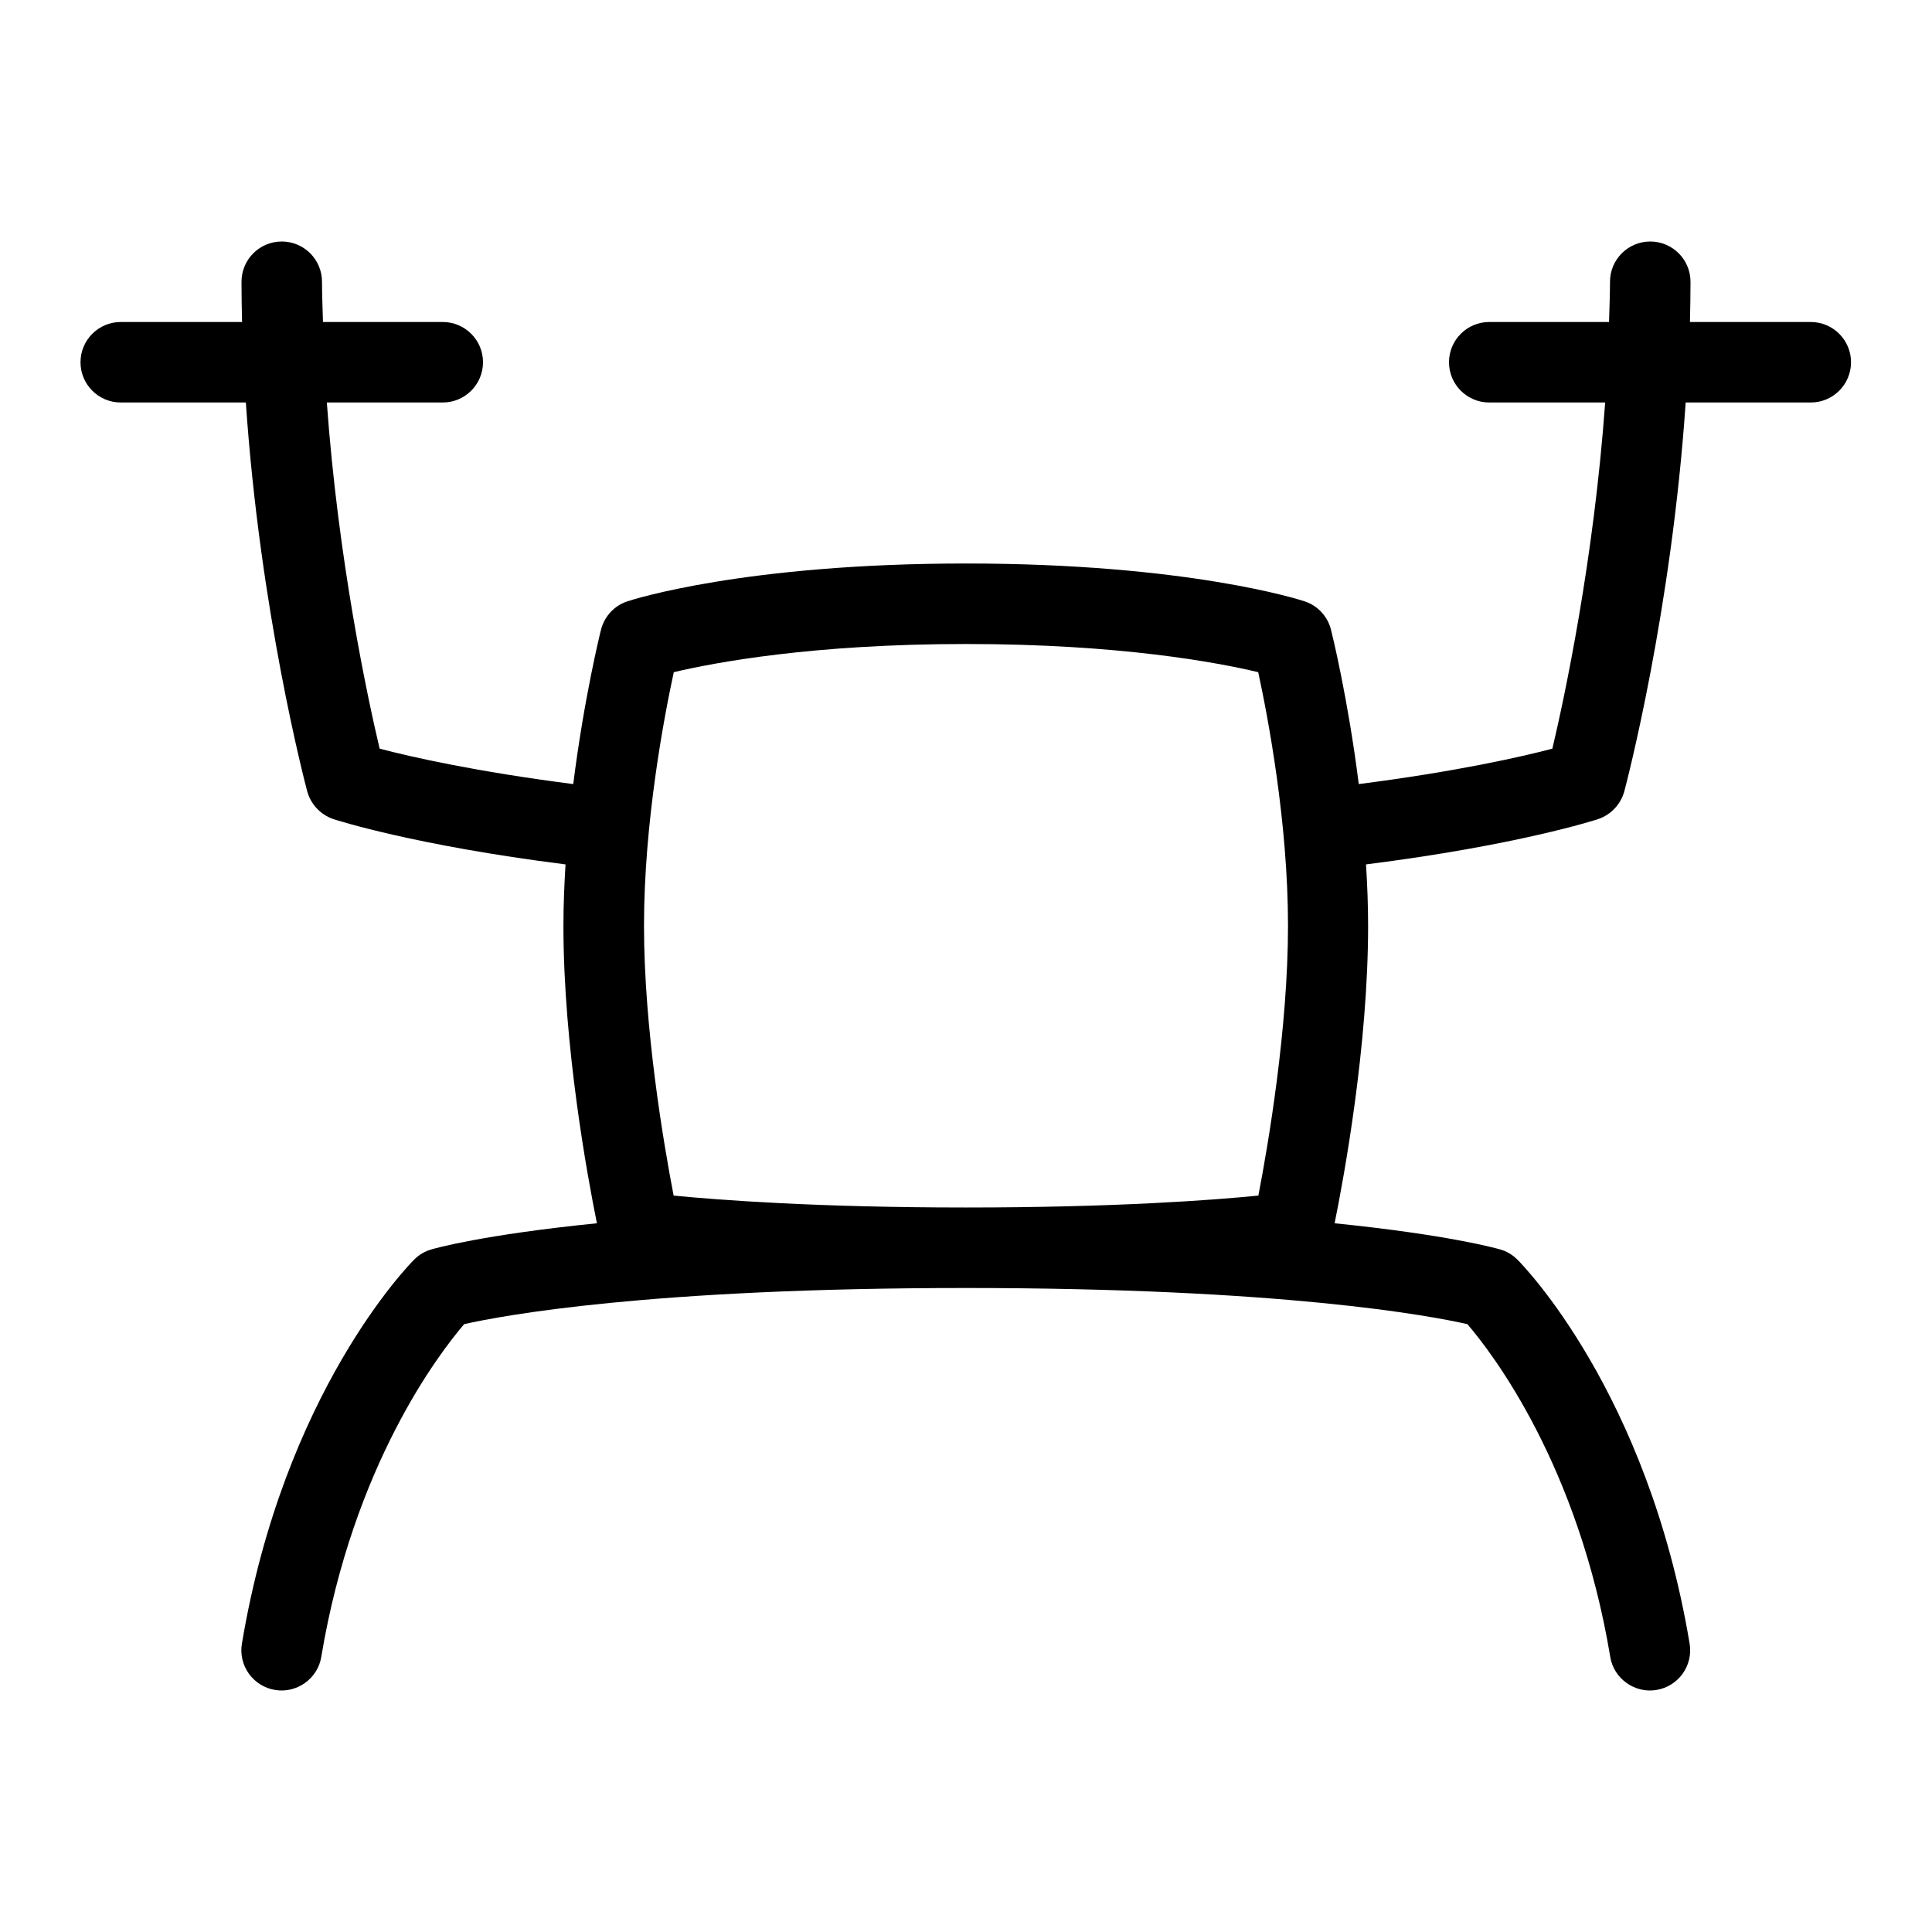 <svg id="Layer_1" viewBox="0 0 24 24" xmlns="http://www.w3.org/2000/svg" data-name="Layer 1"><path d="m22.5 4h-1.507c.004-.166.007-.332.007-.5 0-.276-.224-.5-.5-.5s-.5.224-.5.5c0 .168-.008.333-.012.5h-1.488c-.276 0-.5.224-.5.5s.224.5.5.5h1.44c-.141 1.958-.504 3.659-.656 4.3-.38.101-1.201.286-2.405.44-.134-1.063-.332-1.868-.345-1.918-.042-.165-.165-.299-.328-.352-.058-.02-1.457-.47-4.206-.47s-4.148.45-4.206.47c-.163.053-.286.187-.328.352-.013.05-.211.855-.345 1.918-1.204-.154-2.024-.339-2.405-.44-.152-.641-.515-2.342-.656-4.3h1.44c.276 0 .5-.224.5-.5s-.224-.5-.5-.5h-1.488c-.004-.167-.012-.332-.012-.5 0-.276-.224-.5-.5-.5s-.5.224-.5.5c0 .168.003.334.007.5h-1.507c-.276 0-.5.224-.5.5s.224.5.5.5h1.554c.176 2.596.734 4.724.762 4.829.044.162.166.292.325.346.043.014 1.008.326 2.884.563-.015.251-.026.505-.026.762 0 1.501.301 3.128.416 3.696-1.414.142-2.015.312-2.057.325-.081.023-.153.066-.213.126-.065.065-1.619 1.649-2.14 4.771-.046.272.139.53.411.575.266.046.531-.137.575-.411.396-2.379 1.464-3.77 1.775-4.133.474-.107 2.302-.449 6.231-.449s5.758.342 6.231.449c.312.363 1.379 1.754 1.775 4.133.044.275.31.457.575.411.272-.045.457-.303.411-.575-.521-3.122-2.074-4.706-2.14-4.771-.06-.06-.132-.103-.213-.126-.042-.012-.643-.182-2.057-.325.115-.568.416-2.195.416-3.696 0-.257-.01-.511-.026-.762 1.876-.237 2.841-.549 2.884-.563.159-.054.281-.184.325-.346.028-.105.586-2.233.762-4.829h1.554c.276 0 .5-.224.5-.5s-.224-.5-.5-.5zm-14.132 10.852c-.124-.645-.368-2.075-.368-3.352 0-1.285.249-2.591.37-3.15.503-.119 1.72-.35 3.63-.35s3.127.23 3.63.35c.121.56.37 1.865.37 3.15 0 1.274-.244 2.707-.368 3.352-.555.055-1.771.148-3.632.148s-3.077-.094-3.632-.148z"/></svg>